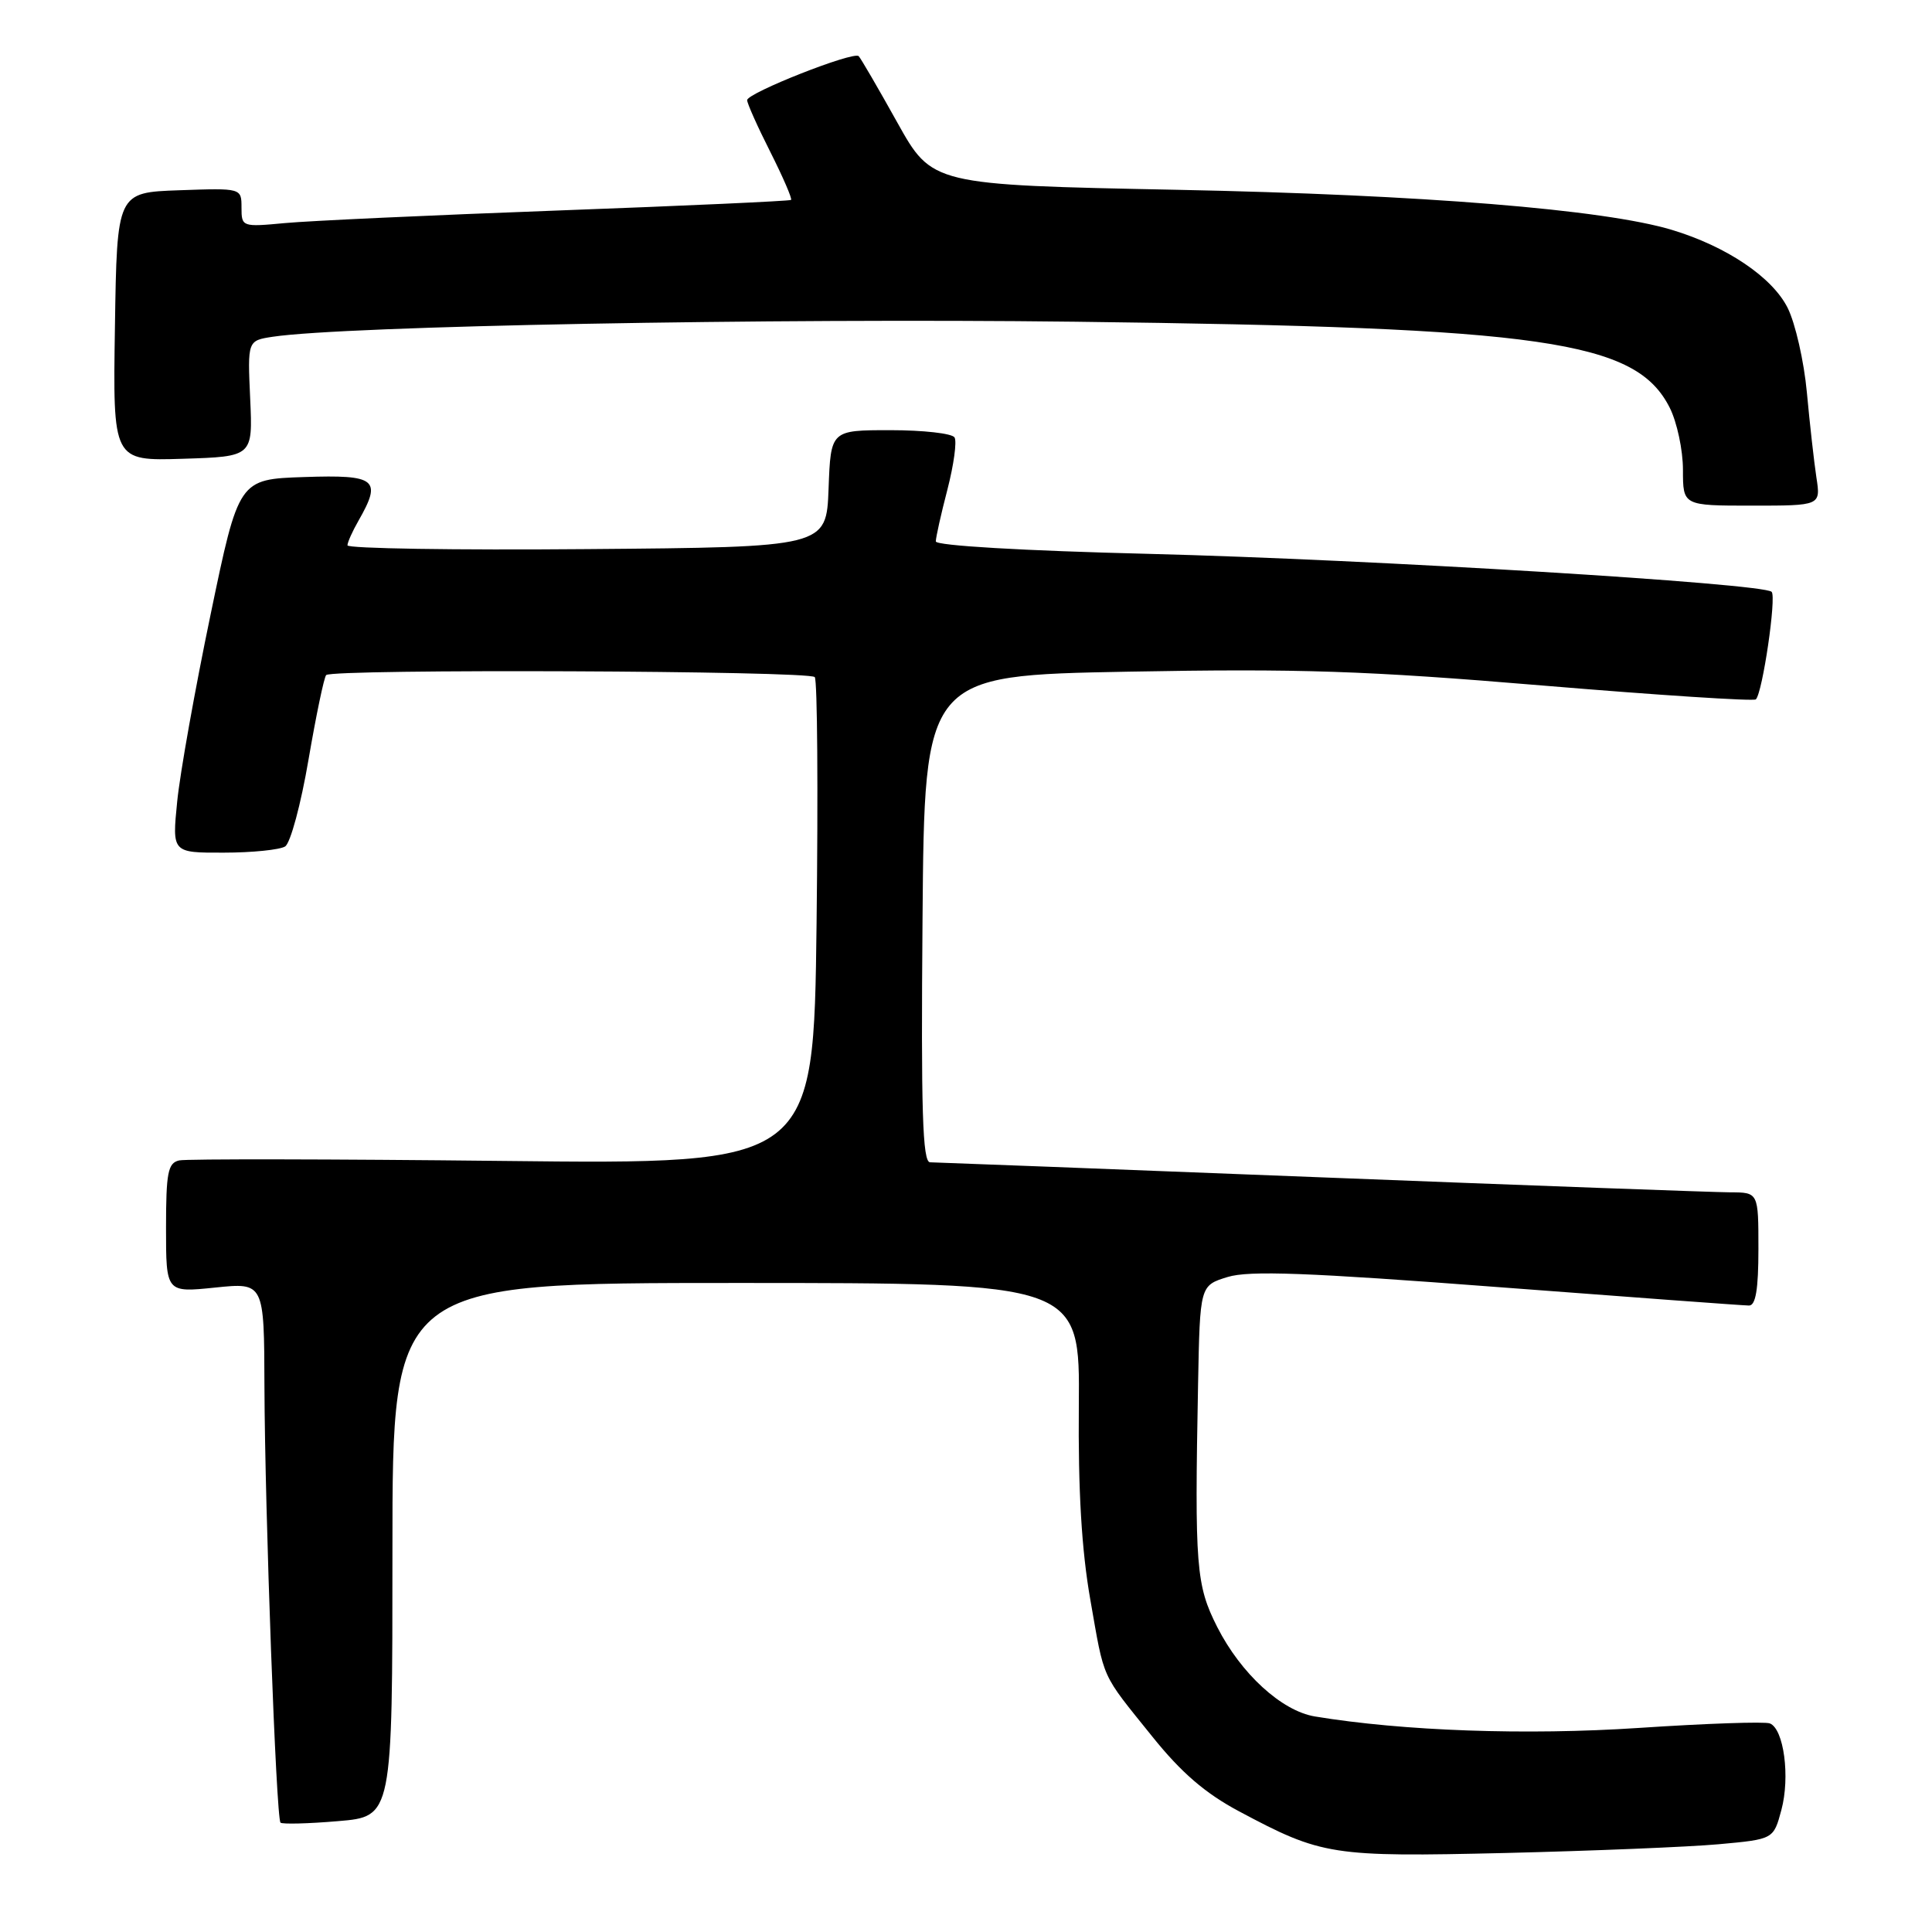 <?xml version="1.0" encoding="UTF-8" standalone="no"?>
<!DOCTYPE svg PUBLIC "-//W3C//DTD SVG 1.1//EN" "http://www.w3.org/Graphics/SVG/1.1/DTD/svg11.dtd" >
<svg xmlns="http://www.w3.org/2000/svg" xmlns:xlink="http://www.w3.org/1999/xlink" version="1.1" viewBox="0 0 256 256">
 <g >
 <path fill="currentColor"
d=" M 227.75 244.37 C 235.00 243.71 235.00 243.71 236.04 239.84 C 237.22 235.46 236.37 229.08 234.51 228.36 C 233.83 228.10 226.01 228.37 217.15 228.96 C 202.23 229.95 185.90 229.37 174.23 227.44 C 169.82 226.71 164.43 221.77 161.29 215.59 C 158.48 210.03 158.29 207.64 158.75 183.42 C 159.00 170.34 159.00 170.34 162.66 169.21 C 165.52 168.33 173.25 168.62 198.41 170.54 C 216.06 171.88 231.06 172.99 231.75 172.99 C 232.64 173.00 233.00 170.84 233.00 165.50 C 233.00 158.00 233.00 158.00 229.25 157.99 C 227.19 157.98 202.78 157.09 175.00 156.00 C 147.22 154.91 123.93 154.02 123.24 154.01 C 122.24 154.00 122.03 147.21 122.24 121.75 C 122.50 89.50 122.50 89.50 149.50 89.00 C 172.21 88.58 180.92 88.87 204.34 90.83 C 219.65 92.11 232.40 92.94 232.66 92.67 C 233.55 91.79 235.41 79.07 234.75 78.42 C 233.63 77.30 181.61 74.13 152.25 73.39 C 135.58 72.98 124.00 72.30 124.00 71.74 C 124.00 71.22 124.69 68.12 125.54 64.86 C 126.38 61.60 126.81 58.49 126.48 57.96 C 126.15 57.43 122.33 57.00 117.98 57.00 C 110.08 57.00 110.08 57.00 109.79 64.75 C 109.50 72.50 109.50 72.50 77.75 72.76 C 60.29 72.91 46.02 72.68 46.04 72.26 C 46.05 71.84 46.71 70.38 47.50 69.00 C 50.64 63.51 49.87 62.89 40.32 63.21 C 31.63 63.50 31.63 63.50 27.90 81.45 C 25.84 91.33 23.85 102.47 23.48 106.20 C 22.80 113.00 22.80 113.00 29.65 112.98 C 33.42 112.98 37.08 112.60 37.78 112.16 C 38.49 111.71 39.88 106.53 40.88 100.65 C 41.89 94.77 42.94 89.73 43.22 89.45 C 44.06 88.61 107.29 88.87 107.96 89.72 C 108.31 90.15 108.41 104.85 108.20 122.39 C 107.81 154.29 107.81 154.29 66.65 153.83 C 44.02 153.58 24.71 153.55 23.75 153.76 C 22.25 154.09 22.00 155.37 22.00 162.71 C 22.00 171.28 22.00 171.28 28.50 170.61 C 35.00 169.94 35.00 169.94 35.04 183.72 C 35.10 200.31 36.59 240.93 37.17 241.51 C 37.40 241.73 40.83 241.65 44.79 241.31 C 52.00 240.71 52.00 240.71 52.00 205.35 C 52.00 170.00 52.00 170.00 97.54 170.00 C 143.09 170.00 143.09 170.00 142.95 186.25 C 142.85 197.51 143.32 205.40 144.47 211.95 C 146.38 222.82 145.80 221.54 152.69 230.11 C 156.53 234.89 159.71 237.63 164.20 240.02 C 175.17 245.87 176.43 246.07 199.50 245.53 C 211.05 245.25 223.76 244.73 227.75 244.37 Z  M 240.68 63.25 C 240.37 61.19 239.80 56.12 239.42 52.00 C 239.04 47.88 237.89 42.83 236.87 40.79 C 234.82 36.71 228.76 32.64 221.53 30.46 C 212.54 27.75 188.44 25.80 156.01 25.15 C 123.51 24.50 123.51 24.50 118.89 16.22 C 116.35 11.66 114.05 7.71 113.78 7.44 C 113.09 6.76 99.00 12.32 99.00 13.27 C 99.00 13.70 100.38 16.79 102.07 20.13 C 103.75 23.47 104.99 26.33 104.82 26.49 C 104.64 26.64 90.78 27.27 74.00 27.89 C 57.23 28.51 40.91 29.26 37.75 29.56 C 32.09 30.09 32.00 30.06 32.00 27.51 C 32.00 24.92 32.00 24.92 23.75 25.21 C 15.50 25.50 15.50 25.50 15.23 43.29 C 14.95 61.08 14.95 61.08 24.23 60.79 C 33.50 60.50 33.50 60.50 33.15 52.81 C 32.80 45.13 32.80 45.13 36.15 44.62 C 45.69 43.19 101.94 42.14 142.50 42.63 C 204.69 43.39 216.76 45.13 221.25 54.03 C 222.21 55.94 223.00 59.64 223.00 62.25 C 223.00 67.00 223.00 67.00 232.13 67.00 C 241.26 67.00 241.26 67.00 240.68 63.25 Z "/>
</g>
</svg>
